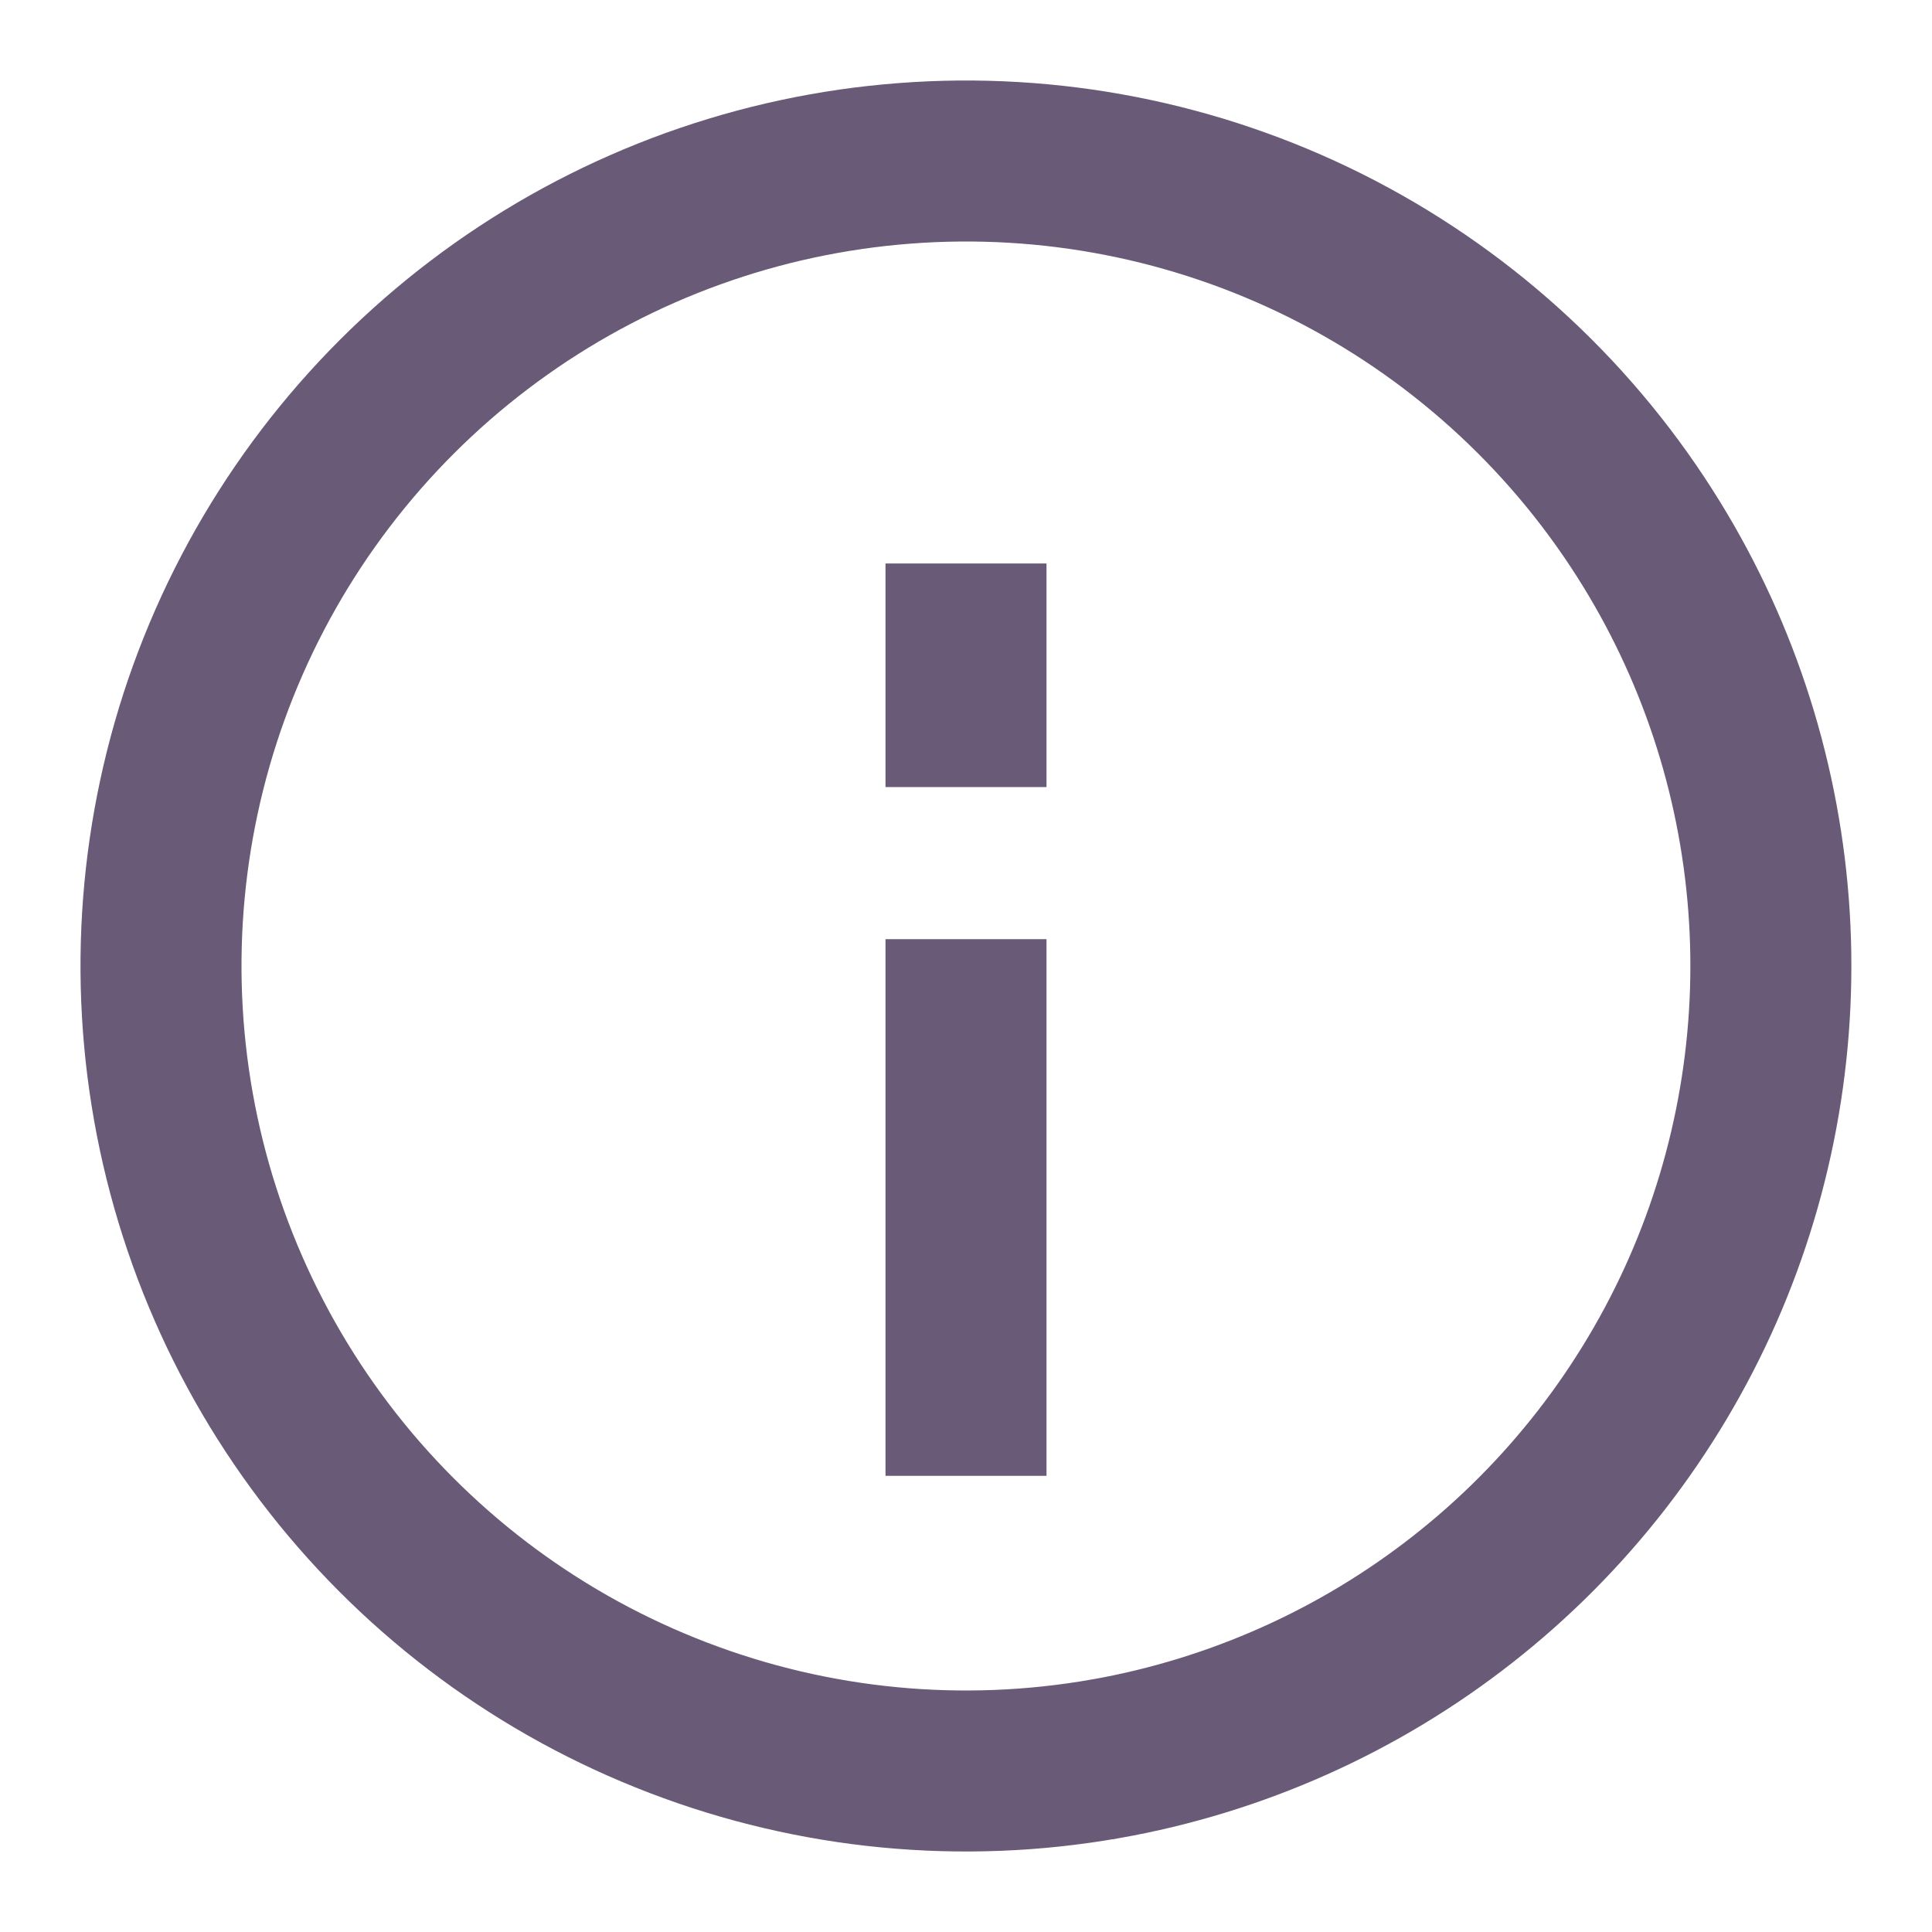 <svg width="18" height="18" viewBox="0 0 18 18" fill="none" xmlns="http://www.w3.org/2000/svg">
<g clip-path="url(#clip0_650_2045)">
<path d="M10.303 16.386C11.517 16.171 12.66 15.661 13.63 14.899C14.6 14.138 15.367 13.149 15.864 12.02C16.36 10.891 16.571 9.657 16.477 8.428C16.383 7.198 15.988 6.01 15.325 4.97C14.596 3.825 13.569 2.899 12.354 2.291C11.139 1.684 9.782 1.418 8.428 1.522C7.074 1.625 5.773 2.095 4.665 2.88C3.557 3.665 2.682 4.736 2.135 5.979C1.588 7.222 1.389 8.59 1.559 9.938C1.729 11.285 2.261 12.561 3.1 13.63C3.938 14.698 5.051 15.519 6.32 16.004C7.588 16.49 8.964 16.622 10.302 16.386H10.303Z" stroke="#695A77" stroke-width="1.5"/>
<path d="M9 9.5V13M9 6.583V6" stroke="#695A77" stroke-width="1.5" stroke-linecap="square"/>
</g>
<defs>
<clipPath id="clip0_650_2045">
<rect width="18" height="18" fill="white"/>
</clipPath>
</defs>
</svg>
